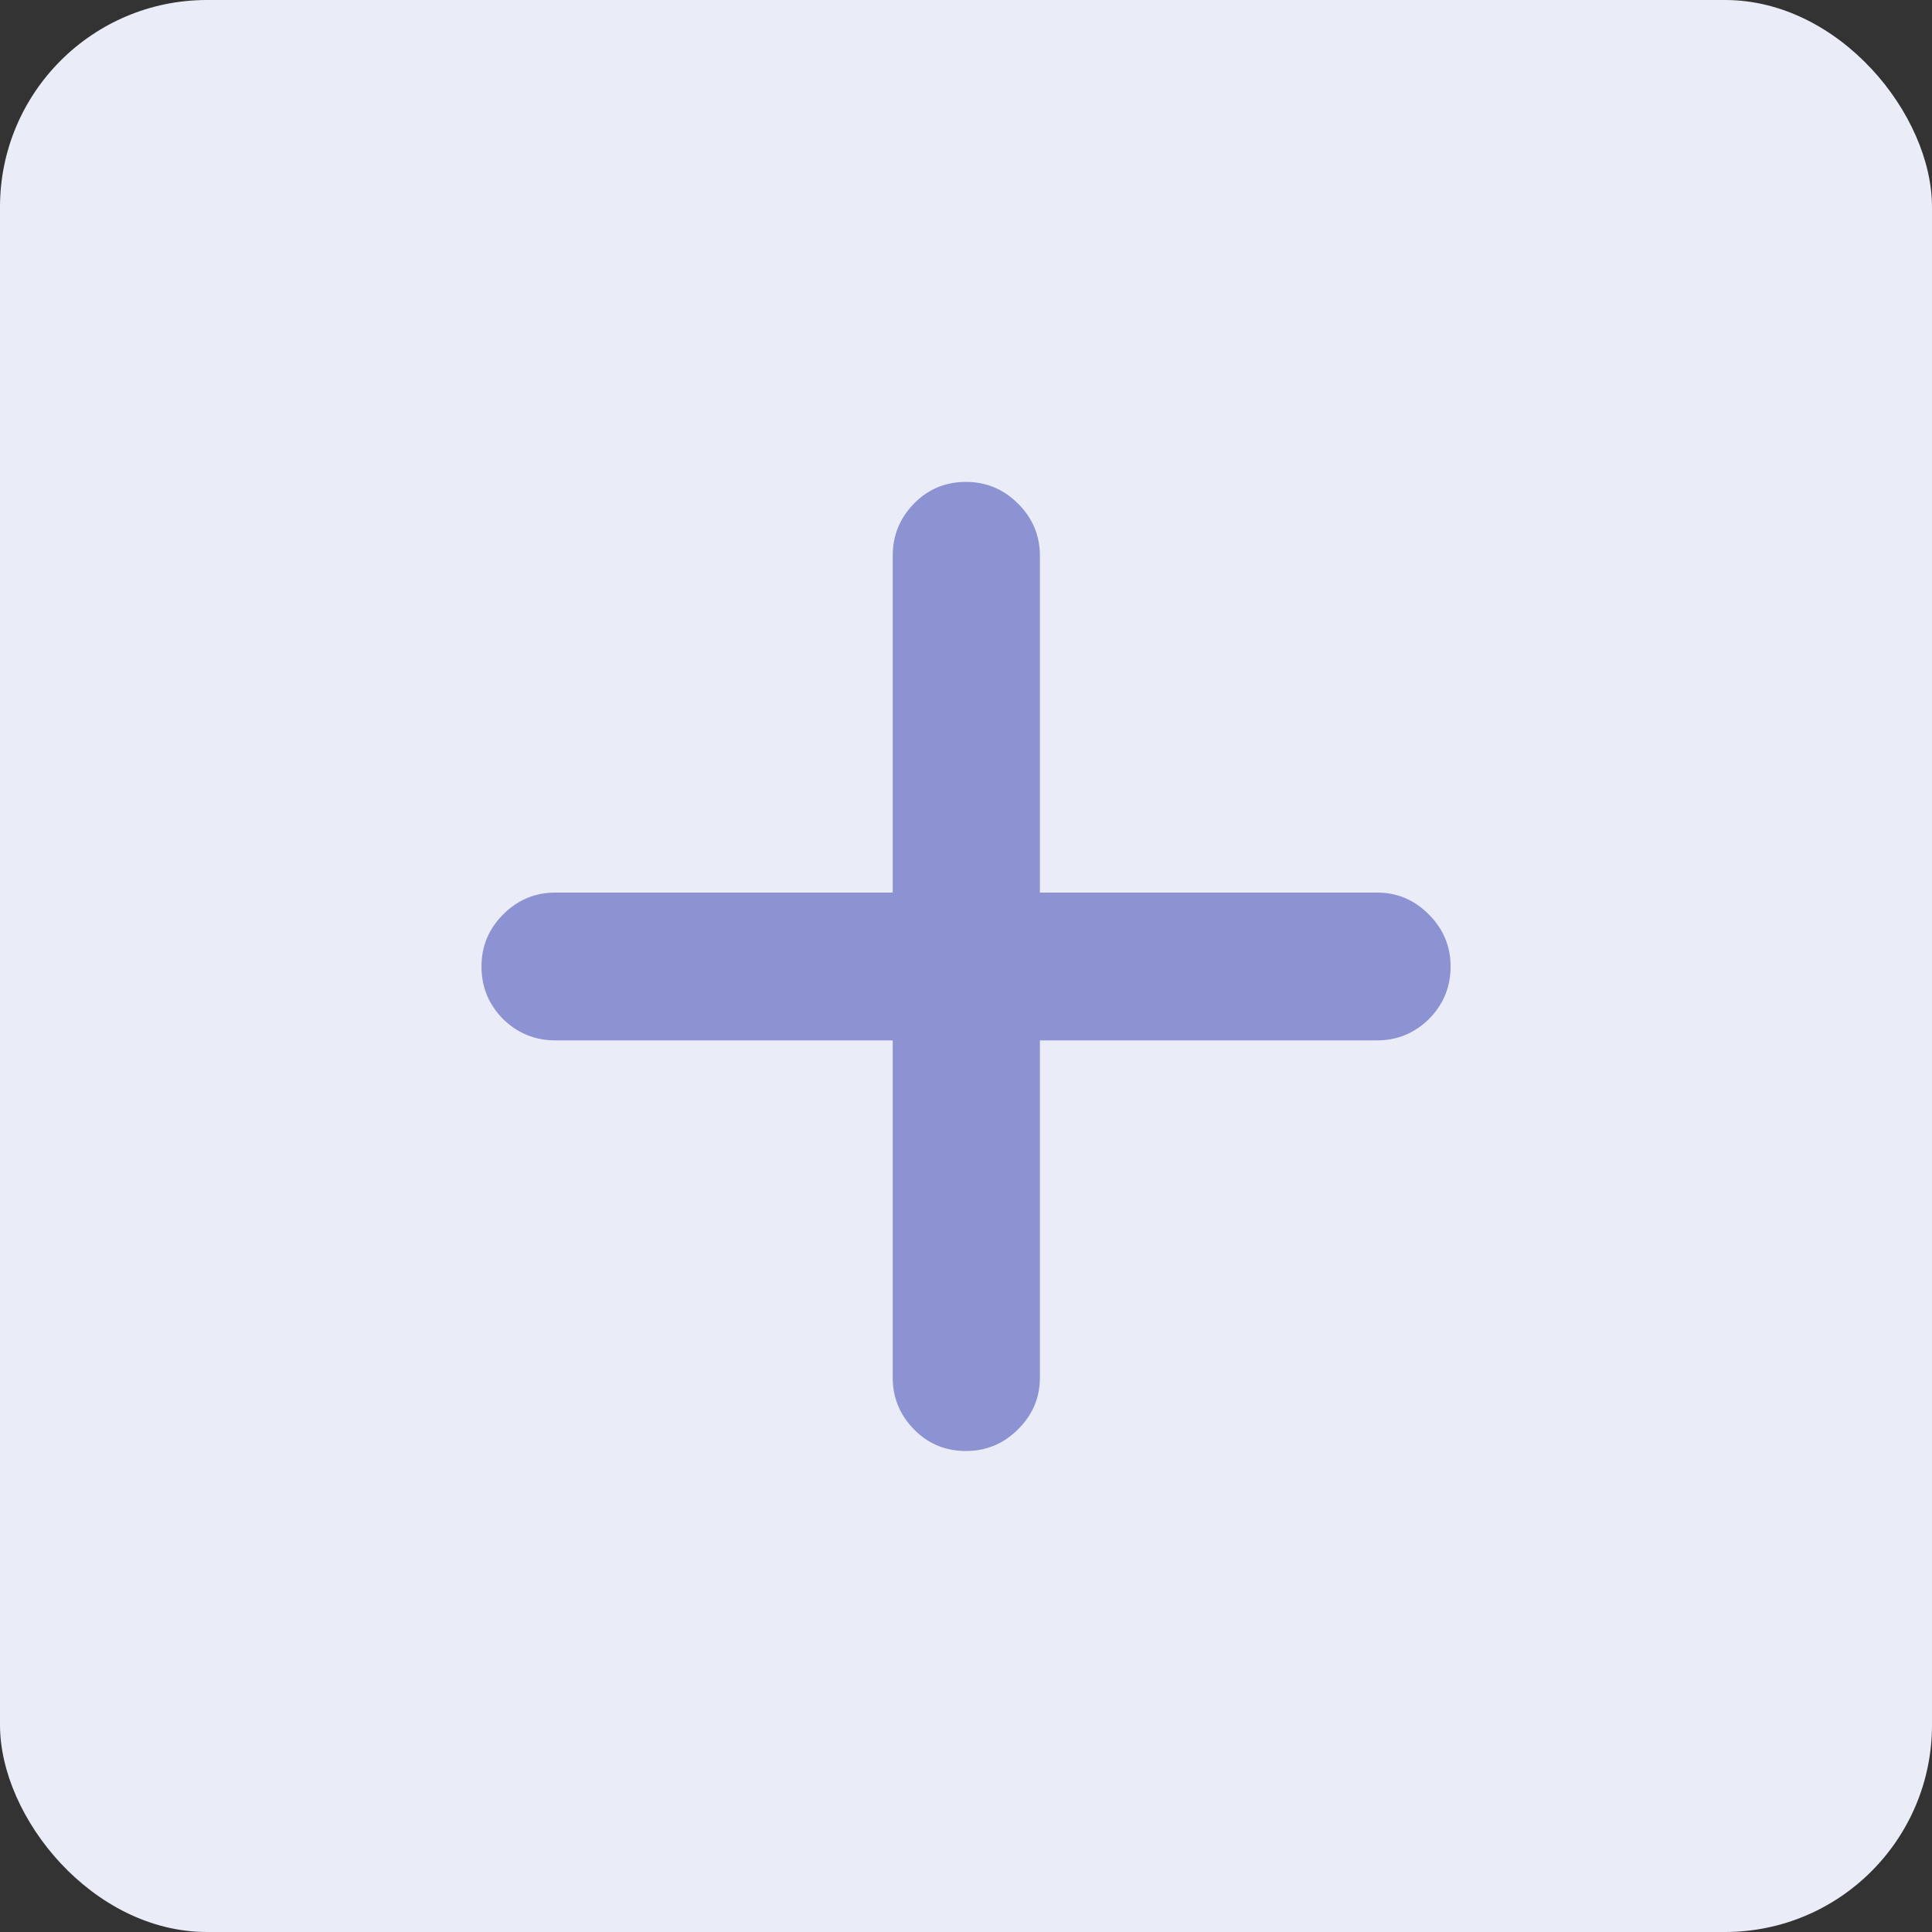 <svg width="28" height="28" viewBox="0 0 28 28" fill="none" xmlns="http://www.w3.org/2000/svg">
<rect x="0" y="0" width="28" height="28" fill="#333333" stroke="none"/>
<rect width="28" height="28" rx="3" fill="#EAECF8"/>
<path d="M6.978 14.007C6.978 14.306 7.083 14.56 7.293 14.771C7.503 14.975 7.755 15.078 8.048 15.078H12.938V19.967C12.938 20.255 13.04 20.504 13.245 20.714C13.449 20.924 13.701 21.029 14 21.029C14.293 21.029 14.545 20.924 14.755 20.714C14.966 20.504 15.071 20.255 15.071 19.967V15.078H19.96C20.248 15.078 20.497 14.975 20.707 14.771C20.917 14.56 21.023 14.306 21.023 14.007C21.023 13.713 20.917 13.462 20.707 13.252C20.497 13.041 20.248 12.936 19.96 12.936H15.071V8.055C15.071 7.762 14.966 7.51 14.755 7.3C14.545 7.09 14.293 6.984 14 6.984C13.701 6.984 13.449 7.09 13.245 7.3C13.04 7.51 12.938 7.762 12.938 8.055V12.936H8.048C7.755 12.936 7.503 13.041 7.293 13.252C7.083 13.462 6.978 13.713 6.978 14.007Z" fill="#8C92D2"/>
</svg>
